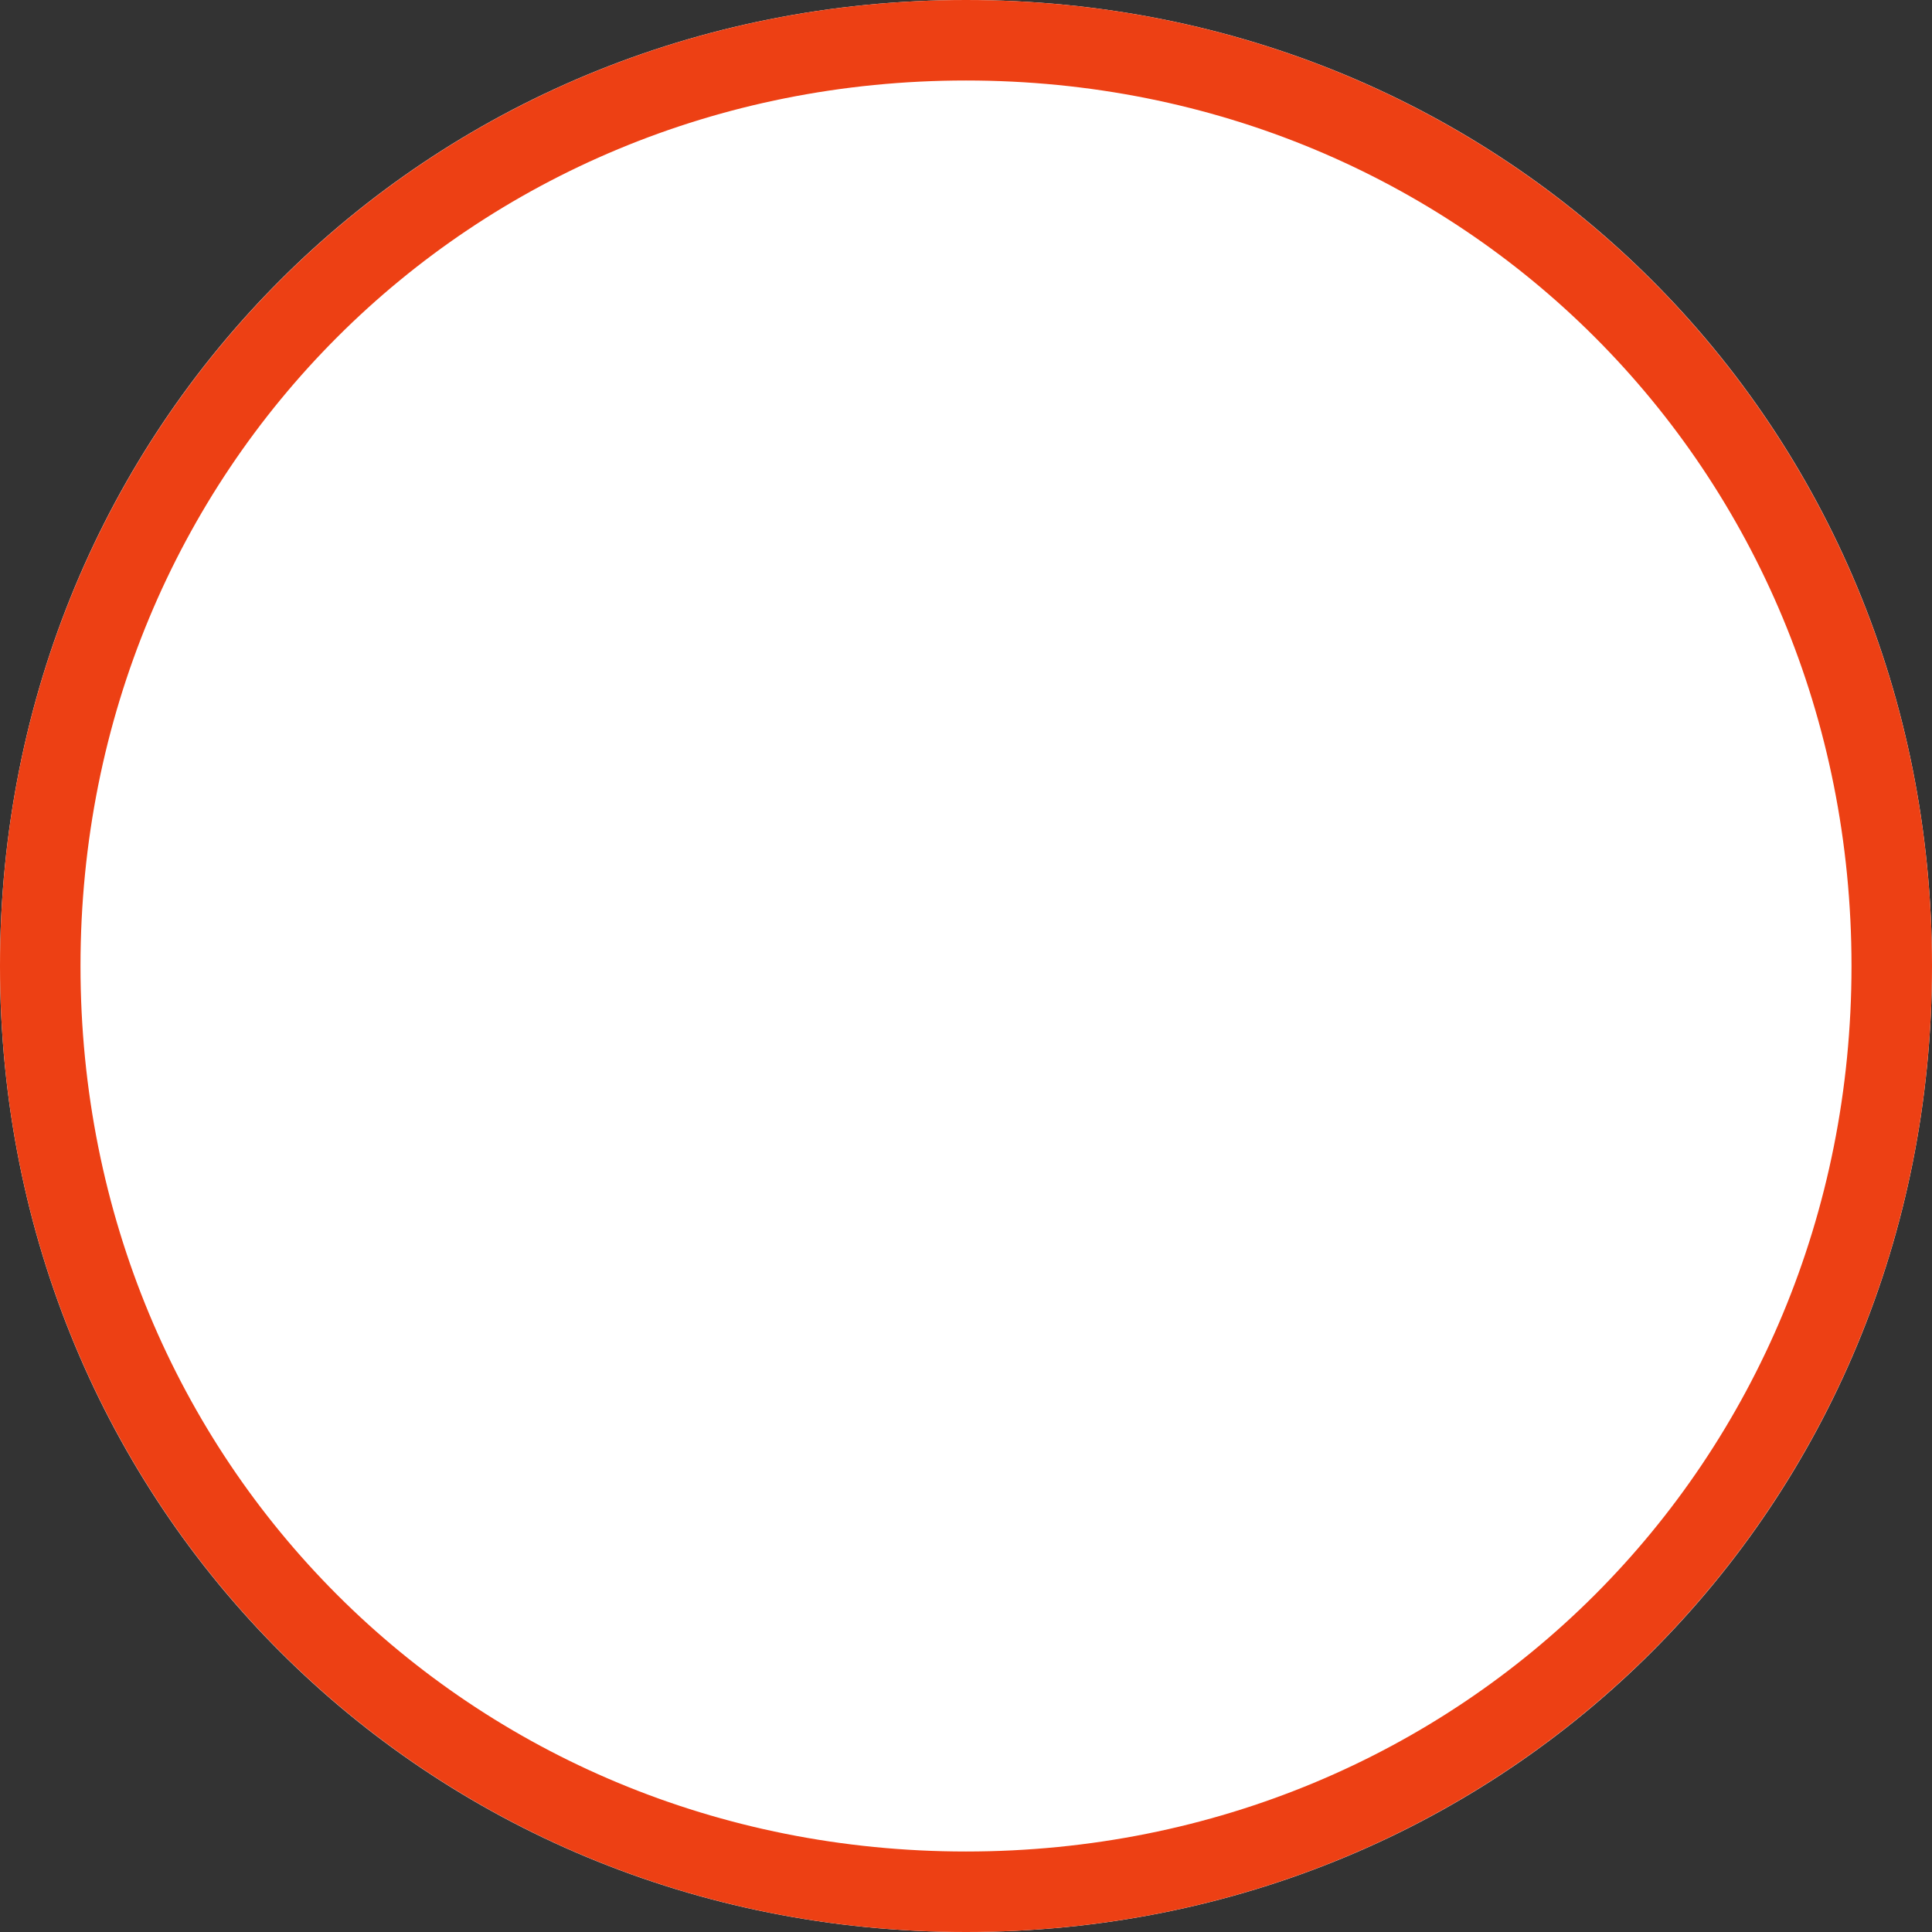 ﻿<?xml version="1.0" encoding="utf-8"?>
<svg version="1.1" xmlns:xlink="http://www.w3.org/1999/xlink" width="24px" height="24px" xmlns="http://www.w3.org/2000/svg">
  <rect width="100%" height="100%" fill="#333333" stroke="none"/>
  <g transform="matrix(1 0 0 1 -486 -1144 )">
    <path d="M 498 1144  C 504.72 1144  510 1149.28  510 1156  C 510 1162.72  504.72 1168  498 1168  C 491.28 1168  486 1162.72  486 1156  C 486 1149.28  491.28 1144  498 1144  Z " fill-rule="nonzero" fill="#ffffff" stroke="none" />
    <path d="M 498 1144.5  C 504.44 1144.5  509.5 1149.56  509.5 1156  C 509.5 1162.44  504.44 1167.5  498 1167.5  C 491.56 1167.5  486.5 1162.44  486.5 1156  C 486.5 1149.56  491.56 1144.5  498 1144.5  Z " stroke-width="1" stroke="#ed4014" fill="none" />
  </g>
</svg>